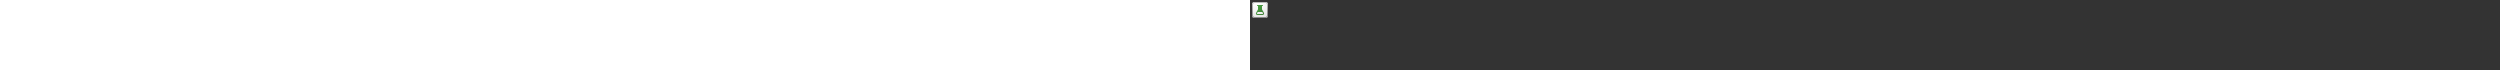 ﻿<?xml version="1.0" encoding="utf-8"?><svg xmlns="http://www.w3.org/2000/svg" width="100%" height="70" fill="currentColor" preserveAspectRatio="xMidYMid meet"><rect width="100%" height="100%" fill="#333333" stroke="none"/><path fill="url(#icon-48200f752a634f9e__icon-4a371b8dceb8971e__a)" d="M2 4.5A2.5 2.5 0 0 1 4.5 2h11A2.5 2.5 0 0 1 18 4.5v11a2.5 2.5 0 0 1-2.5 2.5h-11A2.5 2.5 0 0 1 2 15.5v-11Z" /><path fill="url(#icon-904af132310cb553__icon-5b5bdb278028f4b2__b)" fill-opacity=".2" d="M2 4.5A2.5 2.5 0 0 1 4.5 2h11A2.5 2.5 0 0 1 18 4.5v11a2.5 2.5 0 0 1-2.5 2.5h-11A2.5 2.5 0 0 1 2 15.5v-11Z" /><path fill="url(#icon-7d0473494f06b90d__icon-009dcb76485ace56__c)" fill-rule="evenodd" d="M15.5 3h-11A1.5 1.5 0 0 0 3 4.5v11A1.5 1.5 0 0 0 4.5 17h11a1.5 1.5 0 0 0 1.5-1.5v-11A1.5 1.5 0 0 0 15.5 3Zm-11-1A2.5 2.5 0 0 0 2 4.5v11A2.5 2.5 0 0 0 4.5 18h11a2.5 2.5 0 0 0 2.5-2.5v-11A2.5 2.5 0 0 0 15.5 2h-11Z" clip-rule="evenodd" /><path fill="url(#icon-025f8b74d54934ae__icon-cc90e1dde75ff7a0__d)" fill-rule="evenodd" d="M12 6v2.986c0 .253.064.502.186.723l1.687 3.068A1.5 1.5 0 0 1 12.56 15H7.442a1.5 1.5 0 0 1-1.315-2.223L7.815 9.71A1.5 1.5 0 0 0 8 8.986V6h-.5a.5.5 0 0 1 0-1h5a.5.5 0 0 1 0 1H12Zm-4.304 6h4.609l.692 1.259a.5.5 0 0 1-.438.741H7.442a.5.5 0 0 1-.439-.741L7.696 12Z" clip-rule="evenodd" /><defs><linearGradient id="icon-48200f752a634f9e__icon-4a371b8dceb8971e__a" x1="6.444" x2="8.468" y1="2" y2="18.192" gradientUnits="userSpaceOnUse"><stop stop-color="#fff" /><stop offset="1" stop-color="#EBEBEB" /></linearGradient><linearGradient id="icon-7d0473494f06b90d__icon-009dcb76485ace56__c" x1="7.167" x2="9.321" y1="2" y2="18.157" gradientUnits="userSpaceOnUse"><stop stop-color="#BBB" /><stop offset="1" stop-color="#888" /></linearGradient><linearGradient id="icon-025f8b74d54934ae__icon-cc90e1dde75ff7a0__d" x1="5.939" x2="15.727" y1="5" y2="12.949" gradientUnits="userSpaceOnUse"><stop stop-color="#4BA446" /><stop offset="1" stop-color="#3F7D35" /></linearGradient><radialGradient id="icon-904af132310cb553__icon-5b5bdb278028f4b2__b" cx="0" cy="0" r="1" gradientTransform="rotate(56.31 -2.206 9.727) scale(15.223 13.174)" gradientUnits="userSpaceOnUse"><stop offset=".177" stop-color="#fff" /><stop offset="1" stop-color="#B8B8B8" /></radialGradient></defs></svg>